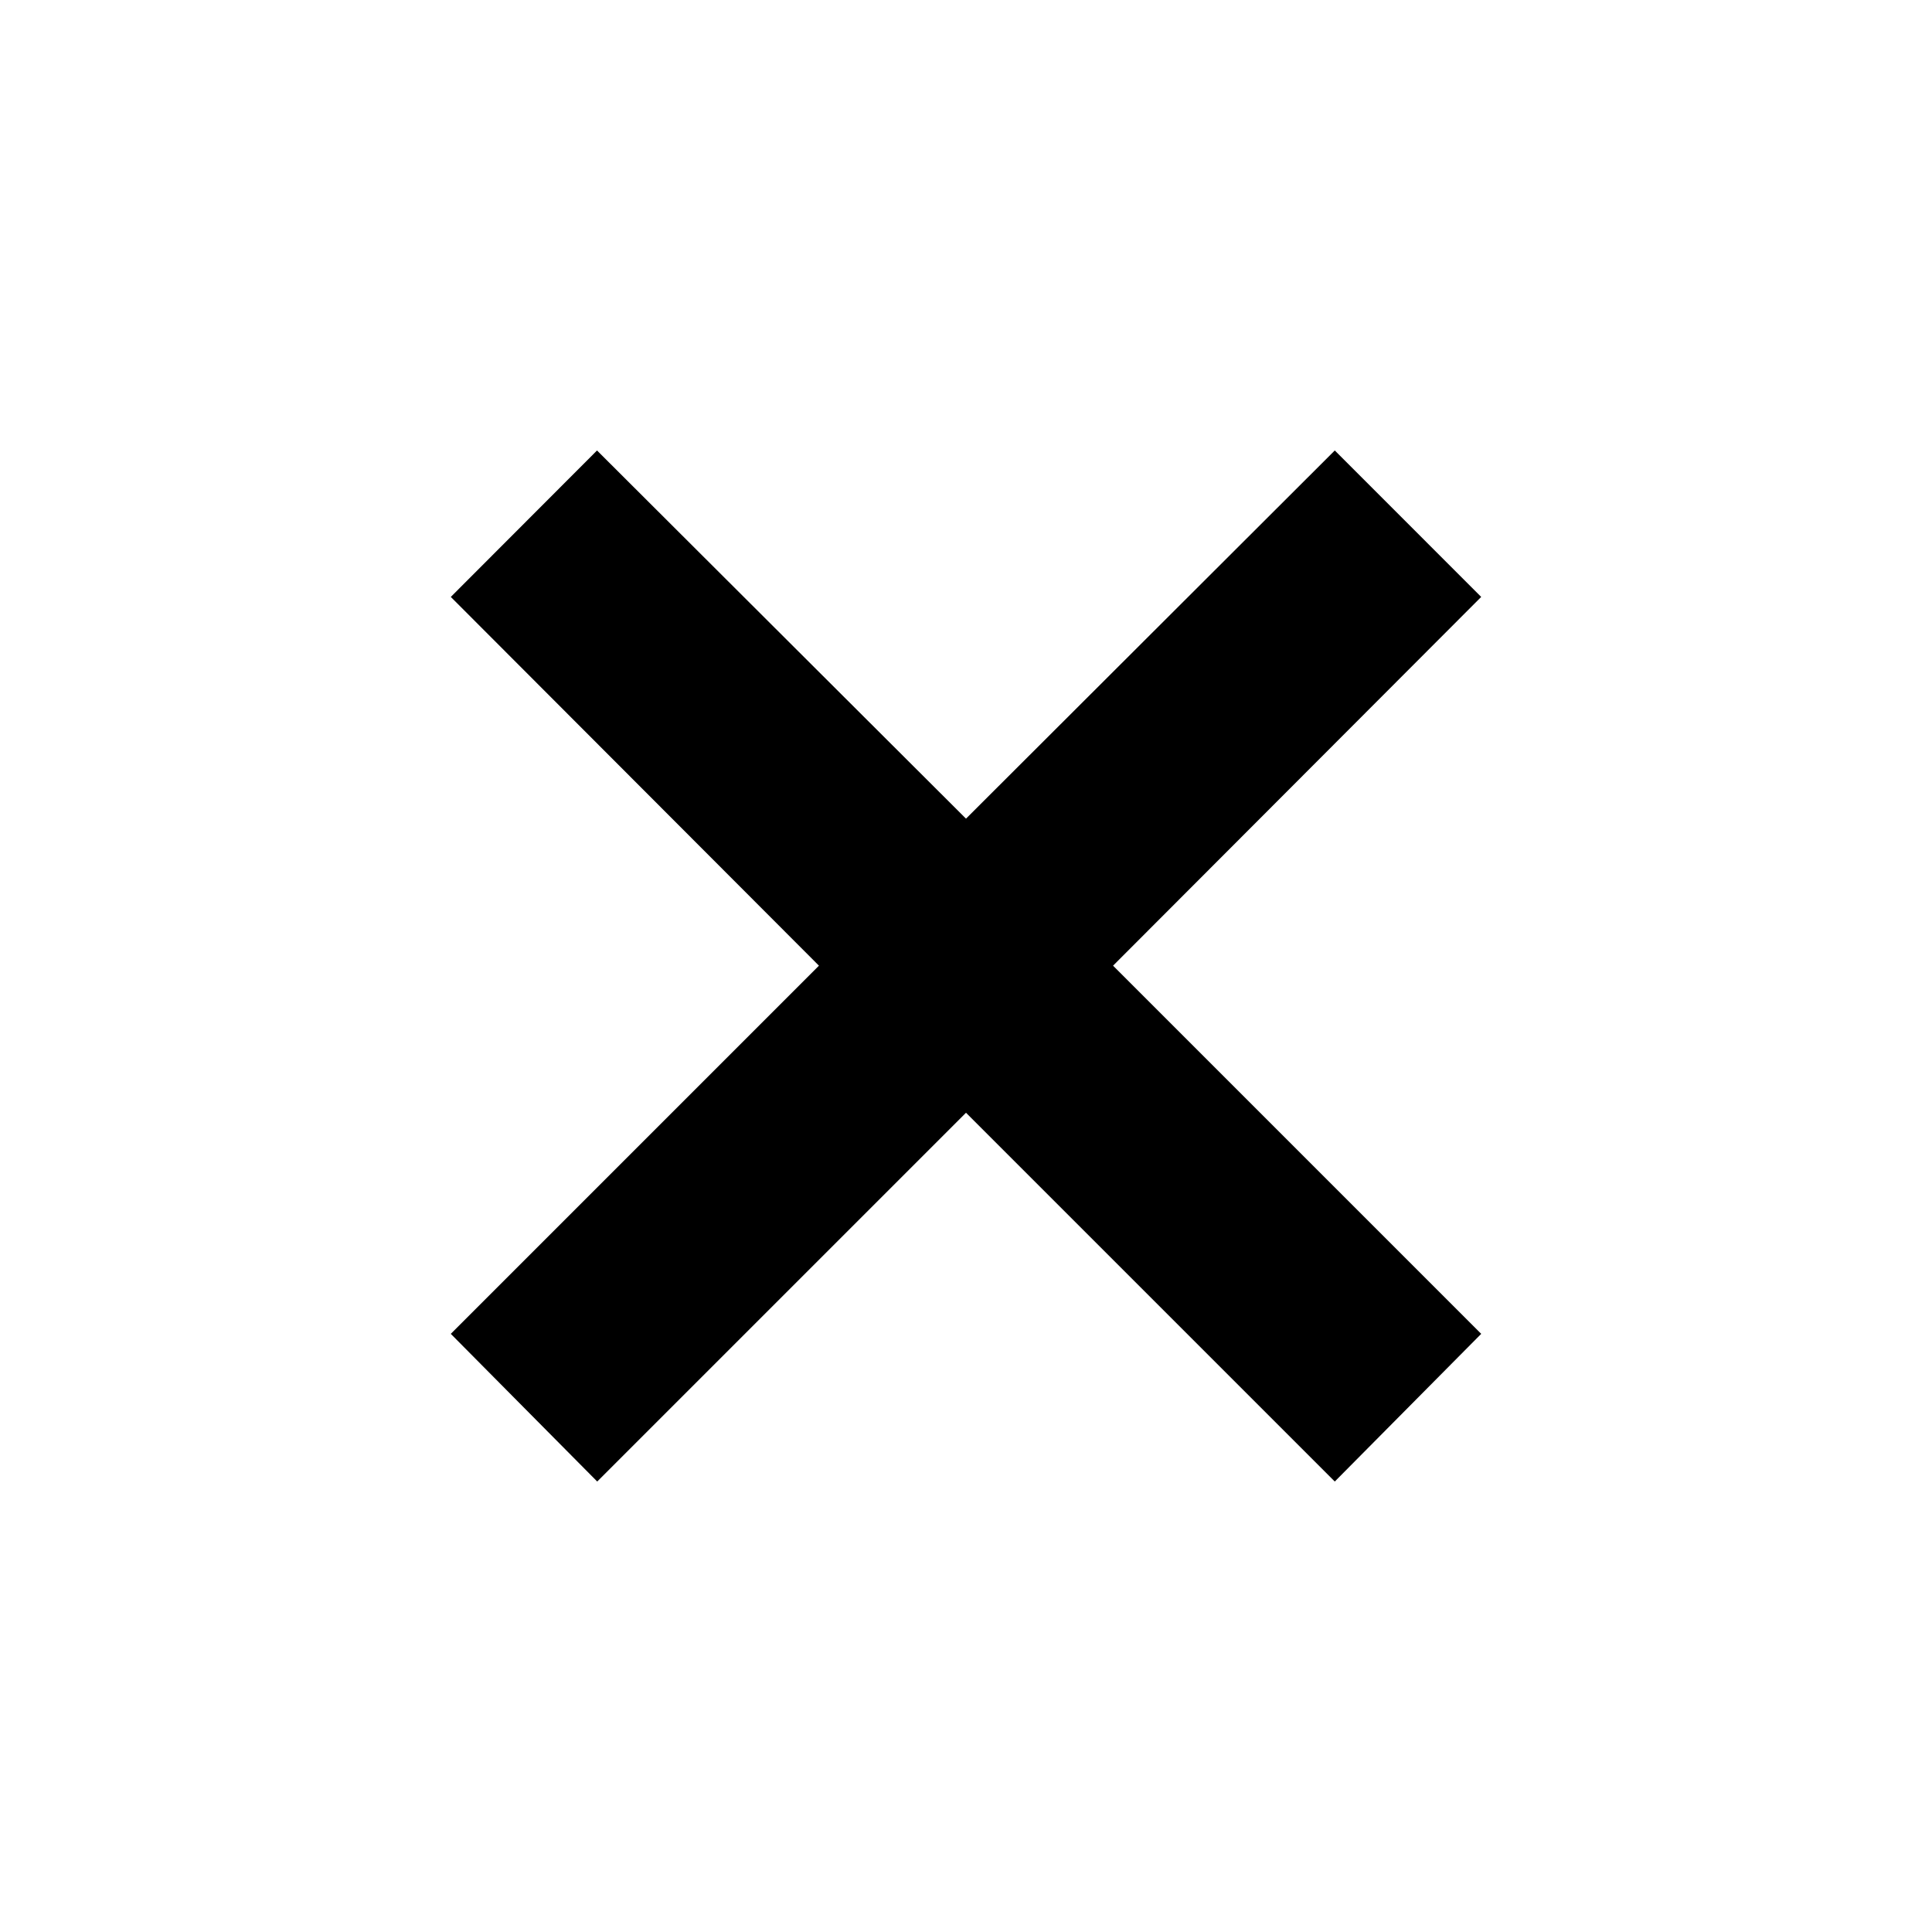 <?xml version="1.0" encoding="UTF-8" standalone="no"?><!-- Generator: Gravit.io --><svg xmlns="http://www.w3.org/2000/svg" xmlns:xlink="http://www.w3.org/1999/xlink" style="isolation:isolate" viewBox="0 0 60 60" width="60pt" height="60pt"><defs><clipPath id="_clipPath_3OBxKPSmg08fxyAy16NVnQqDgCyWzOBi"><rect width="60" height="60"/></clipPath></defs><g clip-path="url(#_clipPath_3OBxKPSmg08fxyAy16NVnQqDgCyWzOBi)"><path d=" M 18.541 13.99 L 14 18.538 L 25.433 29.99 L 14 41.424 L 18.547 46.01 L 30 34.557 L 41.453 46.01 L 46 41.424 L 34.567 29.99 L 46 18.538 L 41.453 13.99 L 30 25.424 L 18.541 13.99 Z " fill="rgb(0,0,0)"/></g></svg>